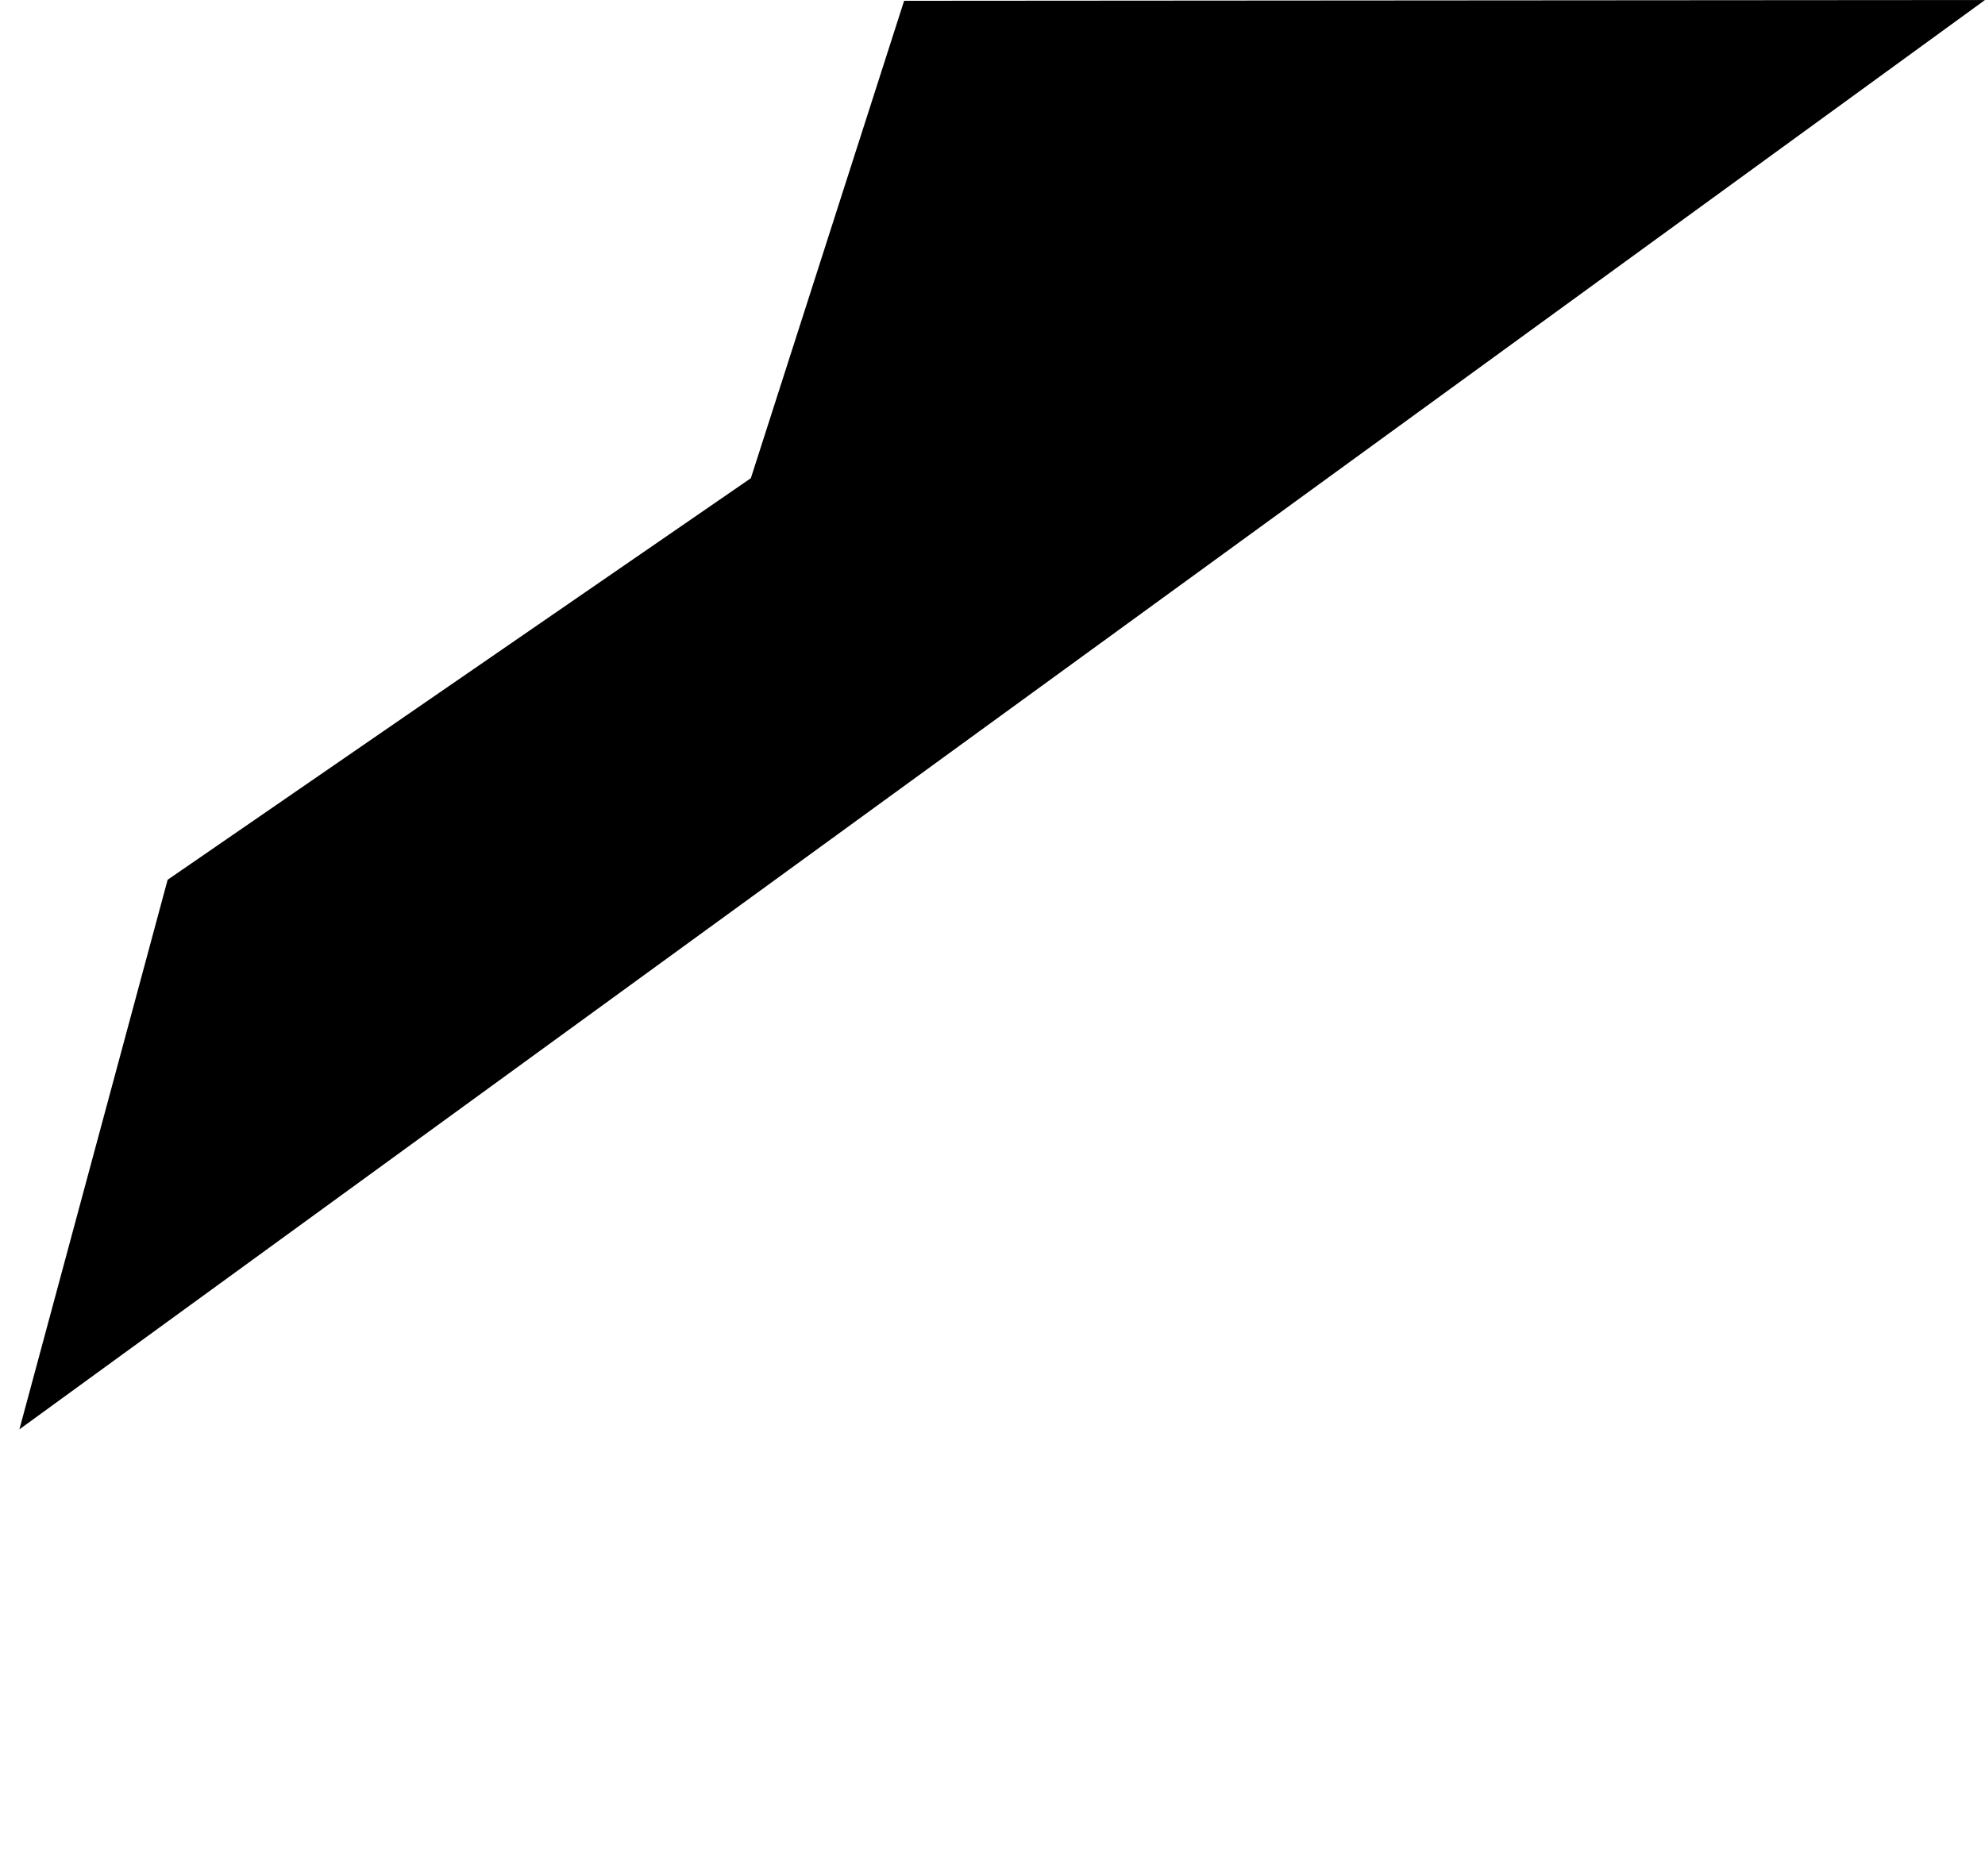 <?xml version="1.0" encoding="utf-8"?>
<!-- Generator: $$$/GeneralStr/196=Adobe Illustrator 27.6.0, SVG Export Plug-In . SVG Version: 6.00 Build 0)  -->
<svg version="1.1" id="Livello_2_00000084492385669918885930000005165393207600383664_"
	 xmlns="http://www.w3.org/2000/svg" xmlns:xlink="http://www.w3.org/1999/xlink" x="0px" y="0px" viewBox="0 0 1023.1 967.1"
	 style="enable-background:new 0 0 1023.1 967.1;" xml:space="preserve">
<style type="text/css">
	.st0{fill:none;}
</style>
<rect class="st0" width="1023.1" height="967.1"/>
<polygon points="86.4,453.5 387,246.5 466,0.4 1023.1,0 10,736.8 "/>
</svg>
